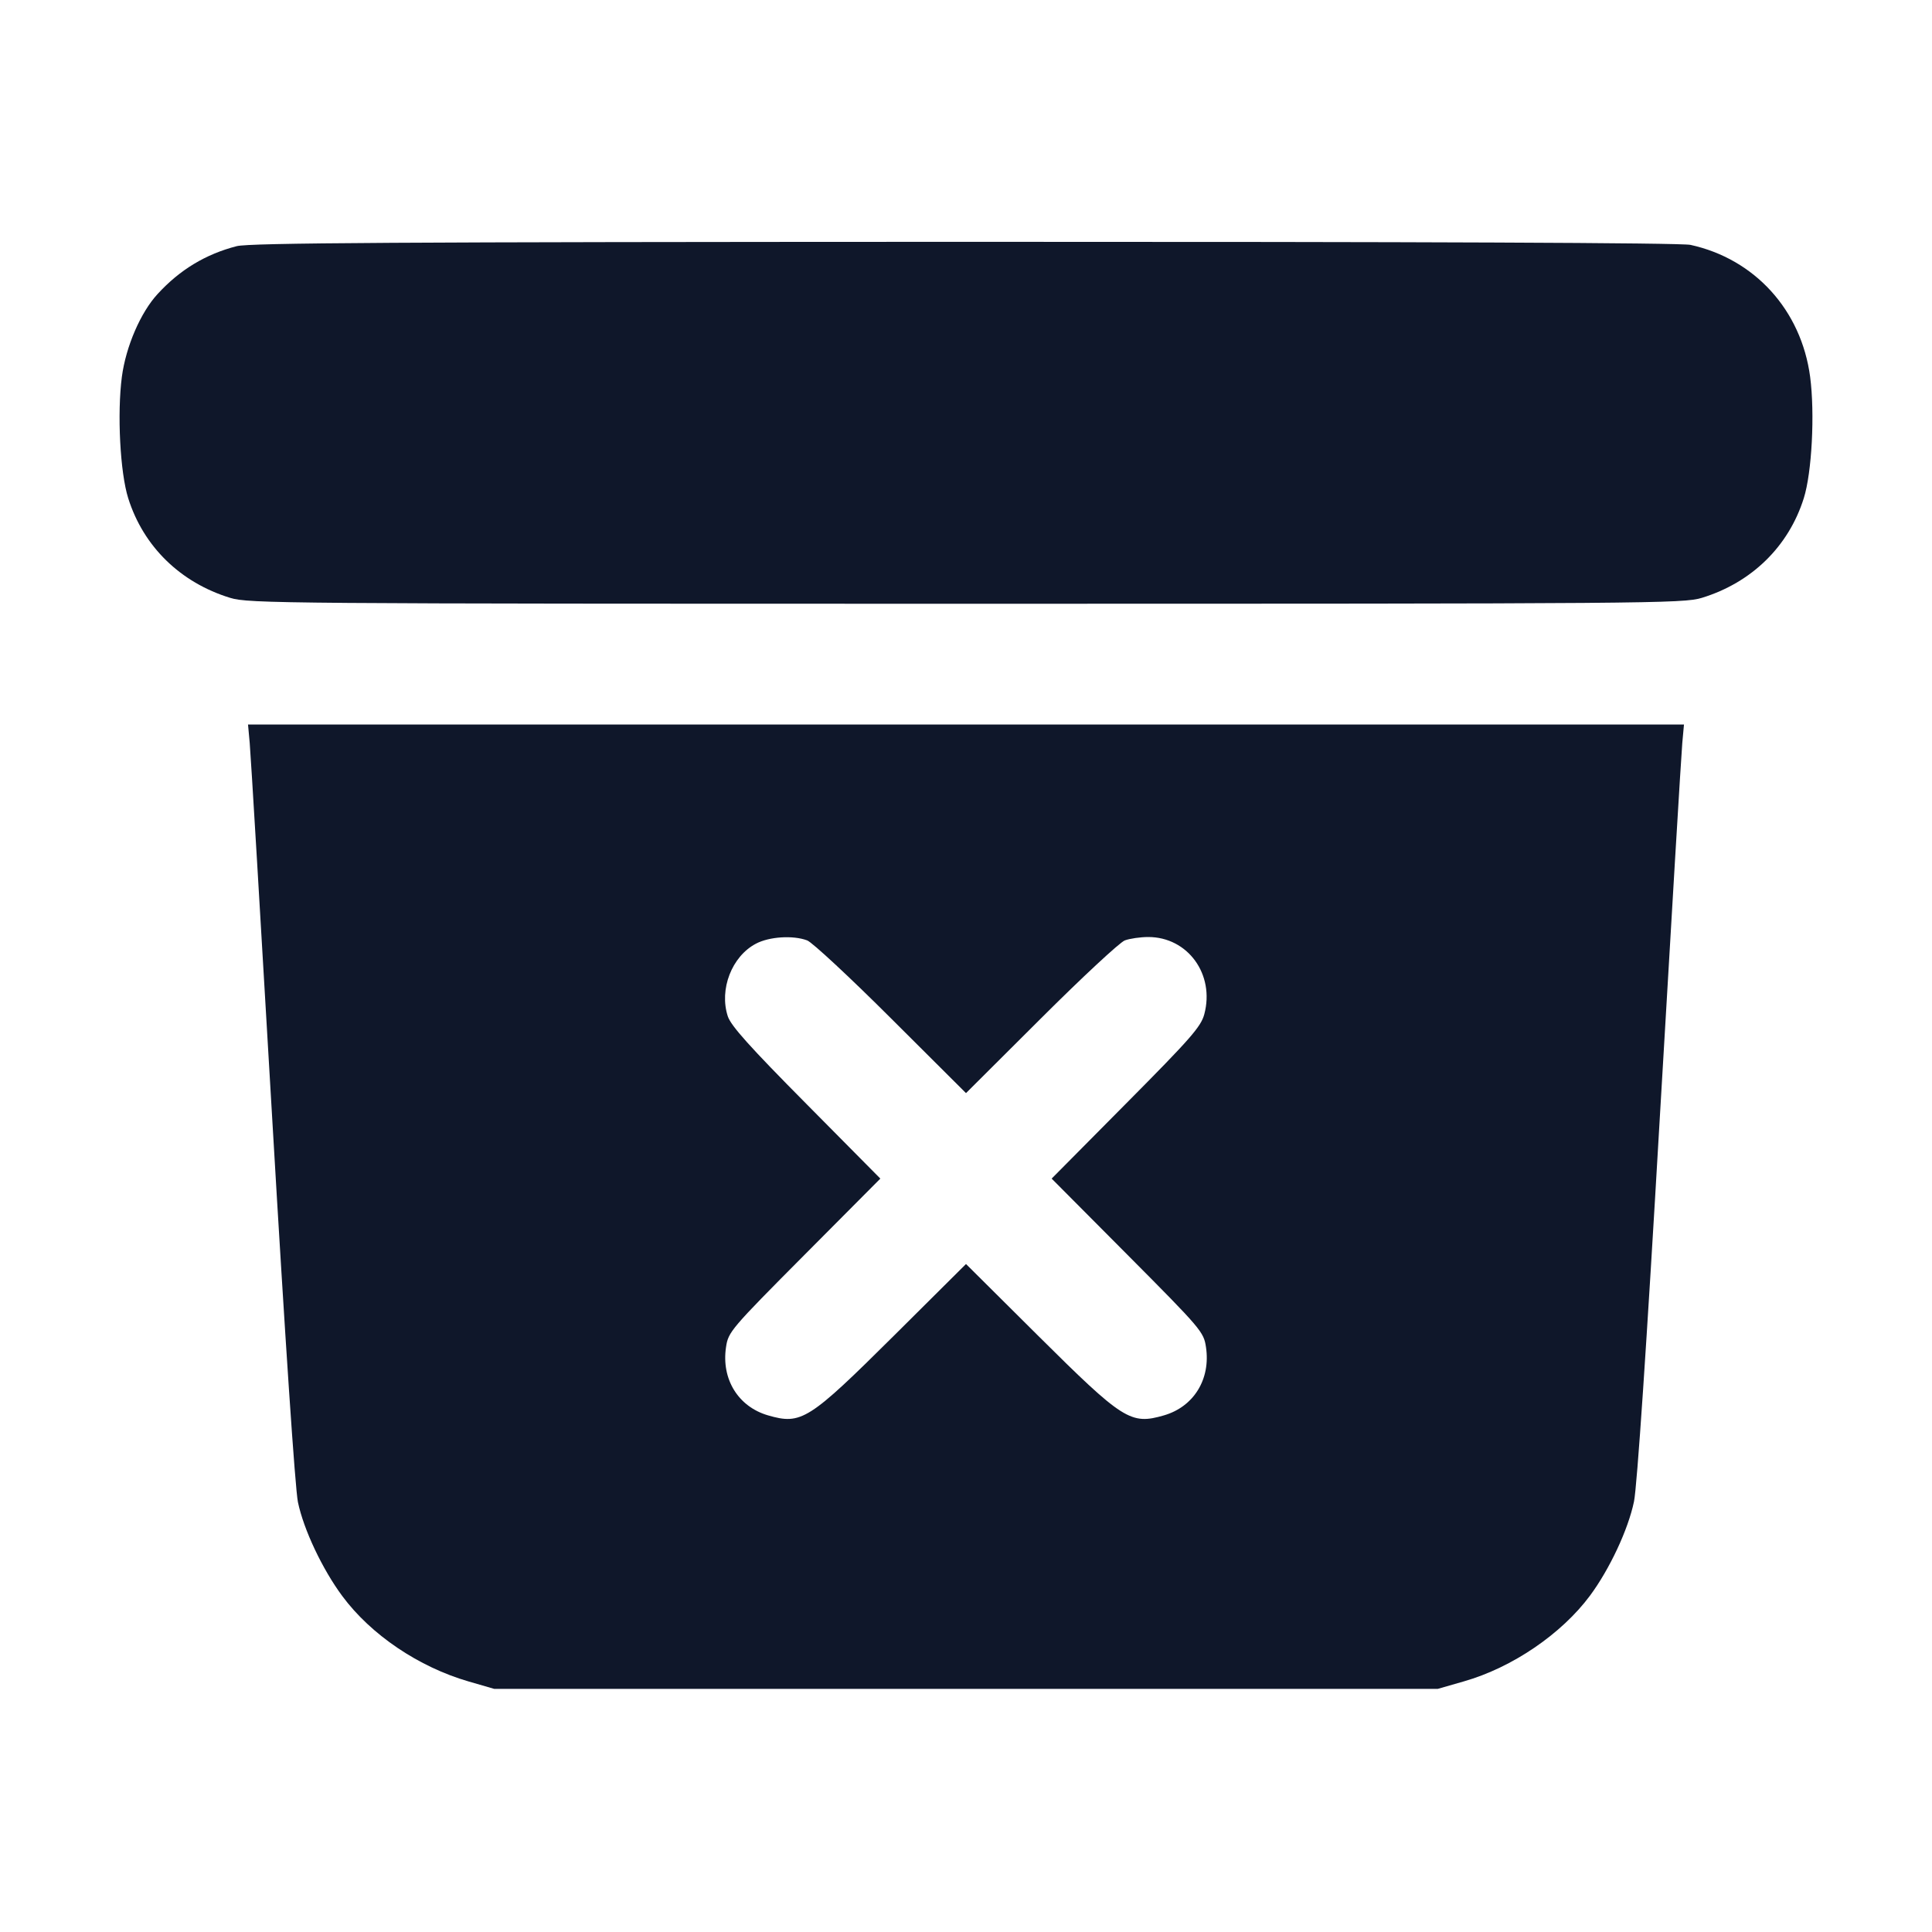 <svg width="24" height="24" viewBox="0 0 24 24" fill="none" xmlns="http://www.w3.org/2000/svg"><path d="M2.940 3.058 C 2.556 3.157,2.235 3.350,1.959 3.651 C 1.747 3.880,1.564 4.304,1.514 4.680 C 1.454 5.137,1.492 5.871,1.593 6.190 C 1.782 6.790,2.242 7.238,2.860 7.427 C 3.089 7.497,3.492 7.500,12.000 7.500 C 20.508 7.500,20.911 7.497,21.140 7.427 C 21.758 7.238,22.218 6.790,22.407 6.190 C 22.508 5.871,22.546 5.137,22.486 4.680 C 22.376 3.854,21.799 3.217,21.000 3.042 C 20.884 3.016,17.675 3.003,11.980 3.004 C 4.918 3.006,3.100 3.017,2.940 3.058 M3.102 9.230 C 3.114 9.357,3.240 11.467,3.383 13.920 C 3.543 16.657,3.666 18.488,3.701 18.660 C 3.772 19.001,4.005 19.494,4.253 19.828 C 4.609 20.308,5.201 20.708,5.822 20.888 L 6.140 20.980 12.000 20.980 L 17.860 20.980 18.187 20.886 C 18.785 20.715,19.398 20.298,19.752 19.821 C 19.995 19.493,20.226 19.000,20.298 18.653 C 20.336 18.472,20.455 16.706,20.617 13.913 C 20.760 11.464,20.886 9.357,20.898 9.230 L 20.919 9.000 12.000 9.000 L 3.081 9.000 3.102 9.230 M10.027 11.682 C 10.089 11.705,10.558 12.141,11.070 12.652 L 12.000 13.579 12.930 12.652 C 13.442 12.141,13.911 11.705,13.973 11.682 C 14.035 11.659,14.166 11.640,14.264 11.640 C 14.756 11.640,15.093 12.105,14.960 12.600 C 14.918 12.755,14.792 12.899,13.988 13.709 L 13.064 14.641 14.008 15.590 C 14.925 16.512,14.953 16.546,14.981 16.734 C 15.041 17.132,14.830 17.474,14.460 17.582 C 14.045 17.702,13.956 17.646,12.890 16.587 L 12.000 15.702 11.110 16.587 C 10.044 17.646,9.955 17.702,9.540 17.582 C 9.170 17.474,8.959 17.132,9.019 16.734 C 9.047 16.546,9.075 16.512,9.992 15.590 L 10.936 14.641 10.014 13.710 C 9.314 13.004,9.080 12.743,9.041 12.625 C 8.932 12.291,9.090 11.881,9.390 11.723 C 9.556 11.635,9.851 11.616,10.027 11.682 " fill="#0F172A" stroke="none" fill-rule="evenodd"></path></svg>